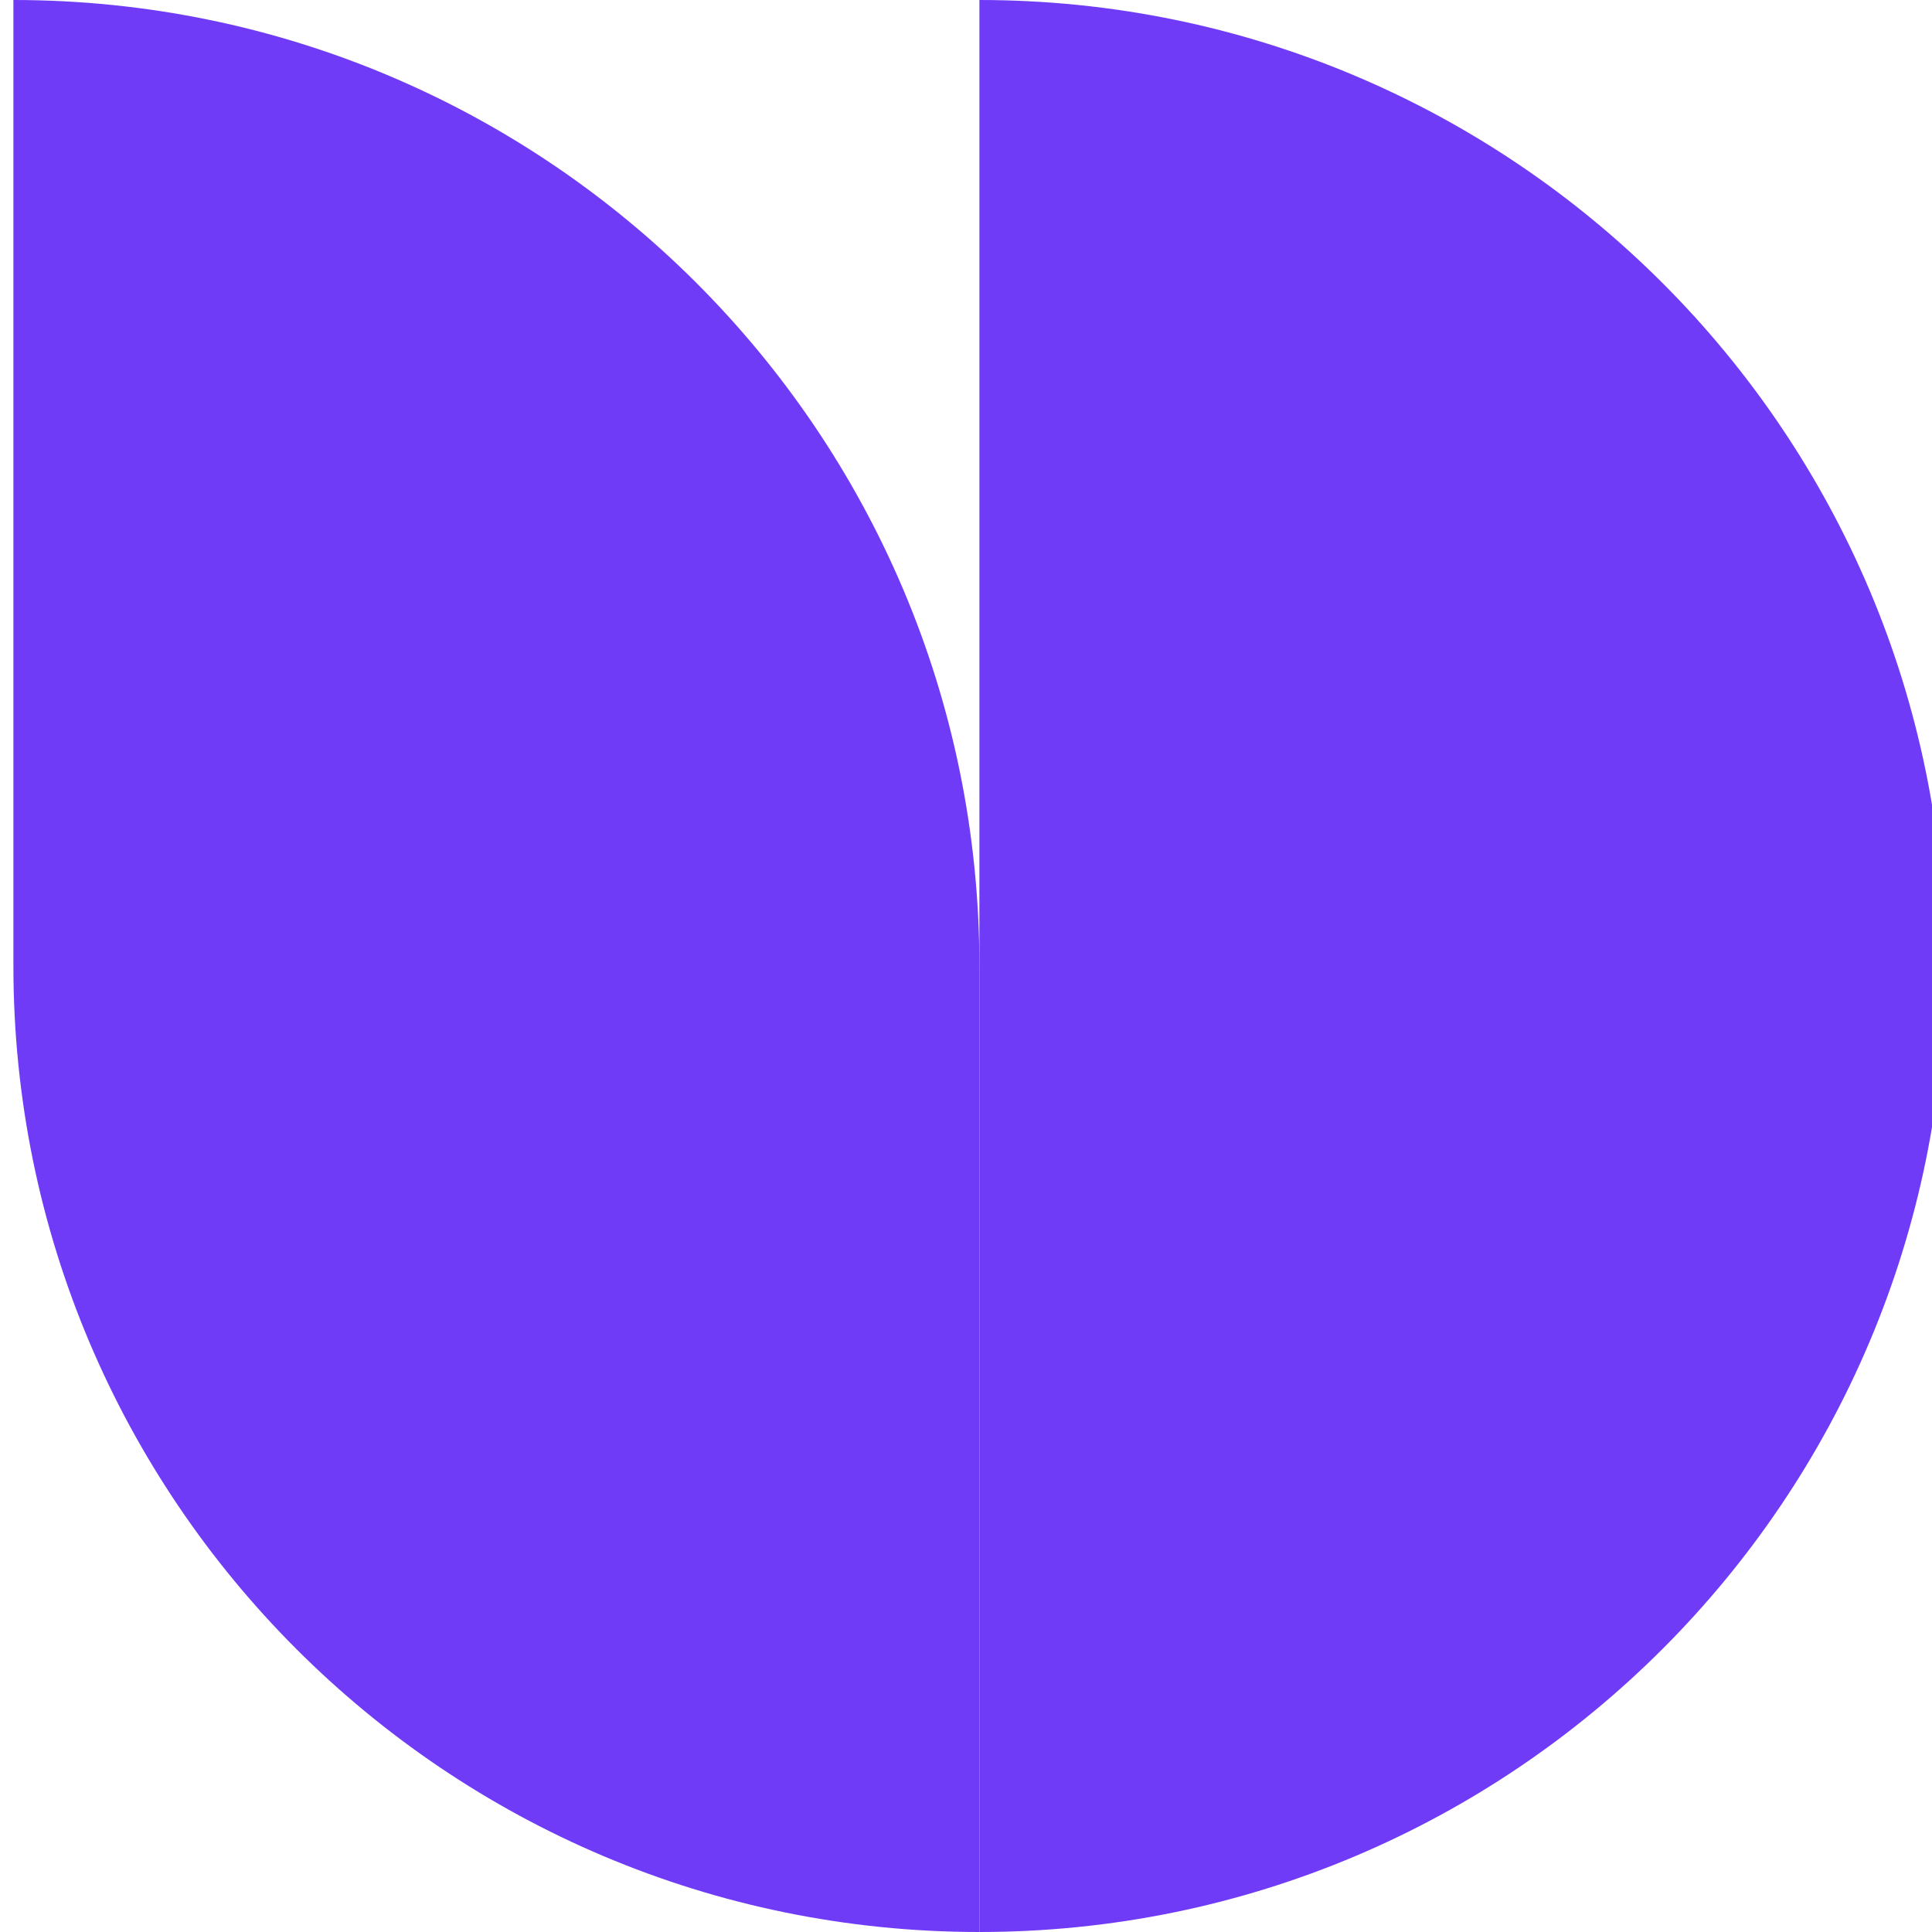 <svg width="48" height="48" viewBox="0 0 48 48" fill="none" xmlns="http://www.w3.org/2000/svg">
<path d="M24.333 48C11.08 48 0.333 37.253 0.333 24H24.333V48Z" fill="#703BF7"/>
<path d="M0.333 0C13.587 0 24.333 10.747 24.333 24H0.333V0Z" fill="#703BF7"/>
<path d="M24.333 48C37.587 48 48.333 37.253 48.333 24H24.333V48Z" fill="#703BF7"/>
<path d="M48.333 24C48.333 10.747 37.587 0 24.333 0V24H48.333Z" fill="#703BF7"/>

</svg>
